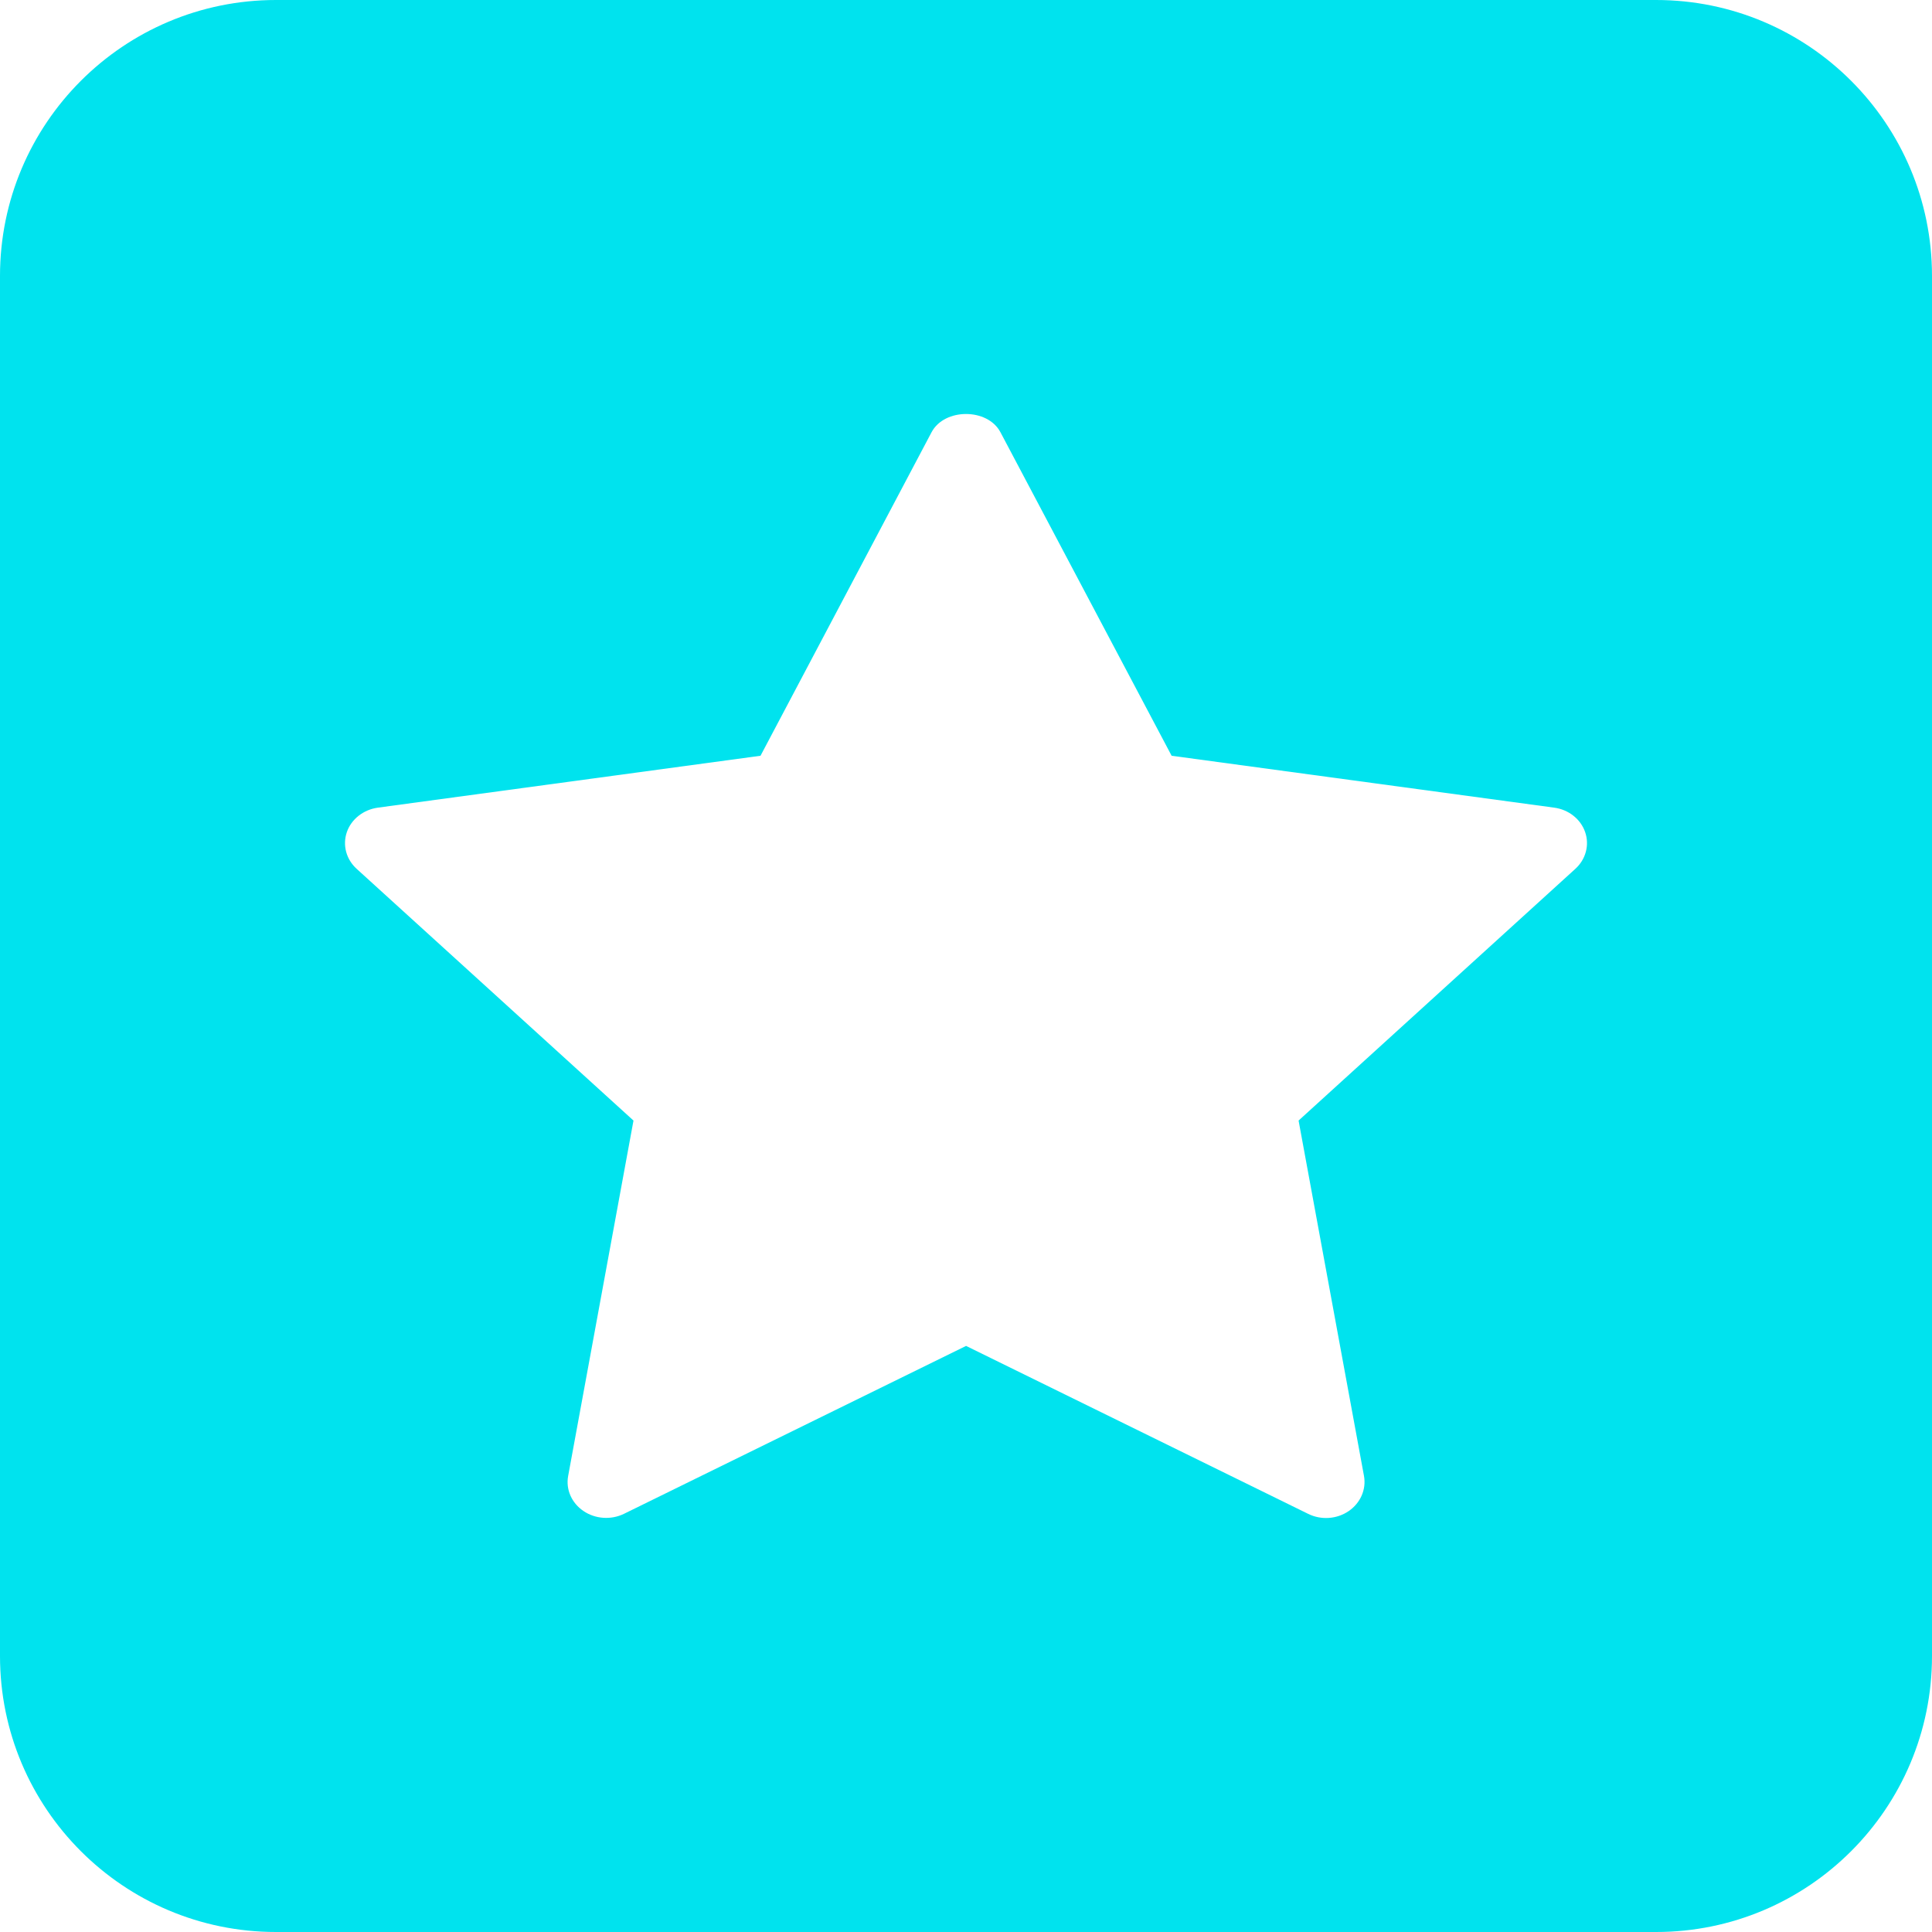<svg width="28" height="28" viewBox="0 0 28 28" fill="none" xmlns="http://www.w3.org/2000/svg">
<path fill-rule="evenodd" clip-rule="evenodd" d="M4 0C1.791 0 0 1.791 0 4V24C0 26.209 1.791 28 4 28H24C26.209 28 28 26.209 28 24V4C28 1.791 26.209 0 24 0H4ZM22.524 11.705C22.734 11.733 22.908 11.871 22.973 12.059C23.038 12.247 22.983 12.454 22.831 12.592L18.82 16.24L19.768 21.391C19.803 21.586 19.717 21.783 19.546 21.9C19.375 22.017 19.146 22.033 18.959 21.94L14.001 19.506L9.042 21.94C8.854 22.031 8.626 22.015 8.455 21.898C8.284 21.782 8.198 21.586 8.234 21.391L9.181 16.24L5.169 12.592C5.017 12.454 4.962 12.248 5.027 12.059C5.092 11.871 5.267 11.734 5.477 11.705L11.022 10.953L13.501 6.264C13.688 5.912 14.313 5.912 14.499 6.264L16.98 10.953L22.524 11.705Z" fill="#00E3EE"/>
</svg>
